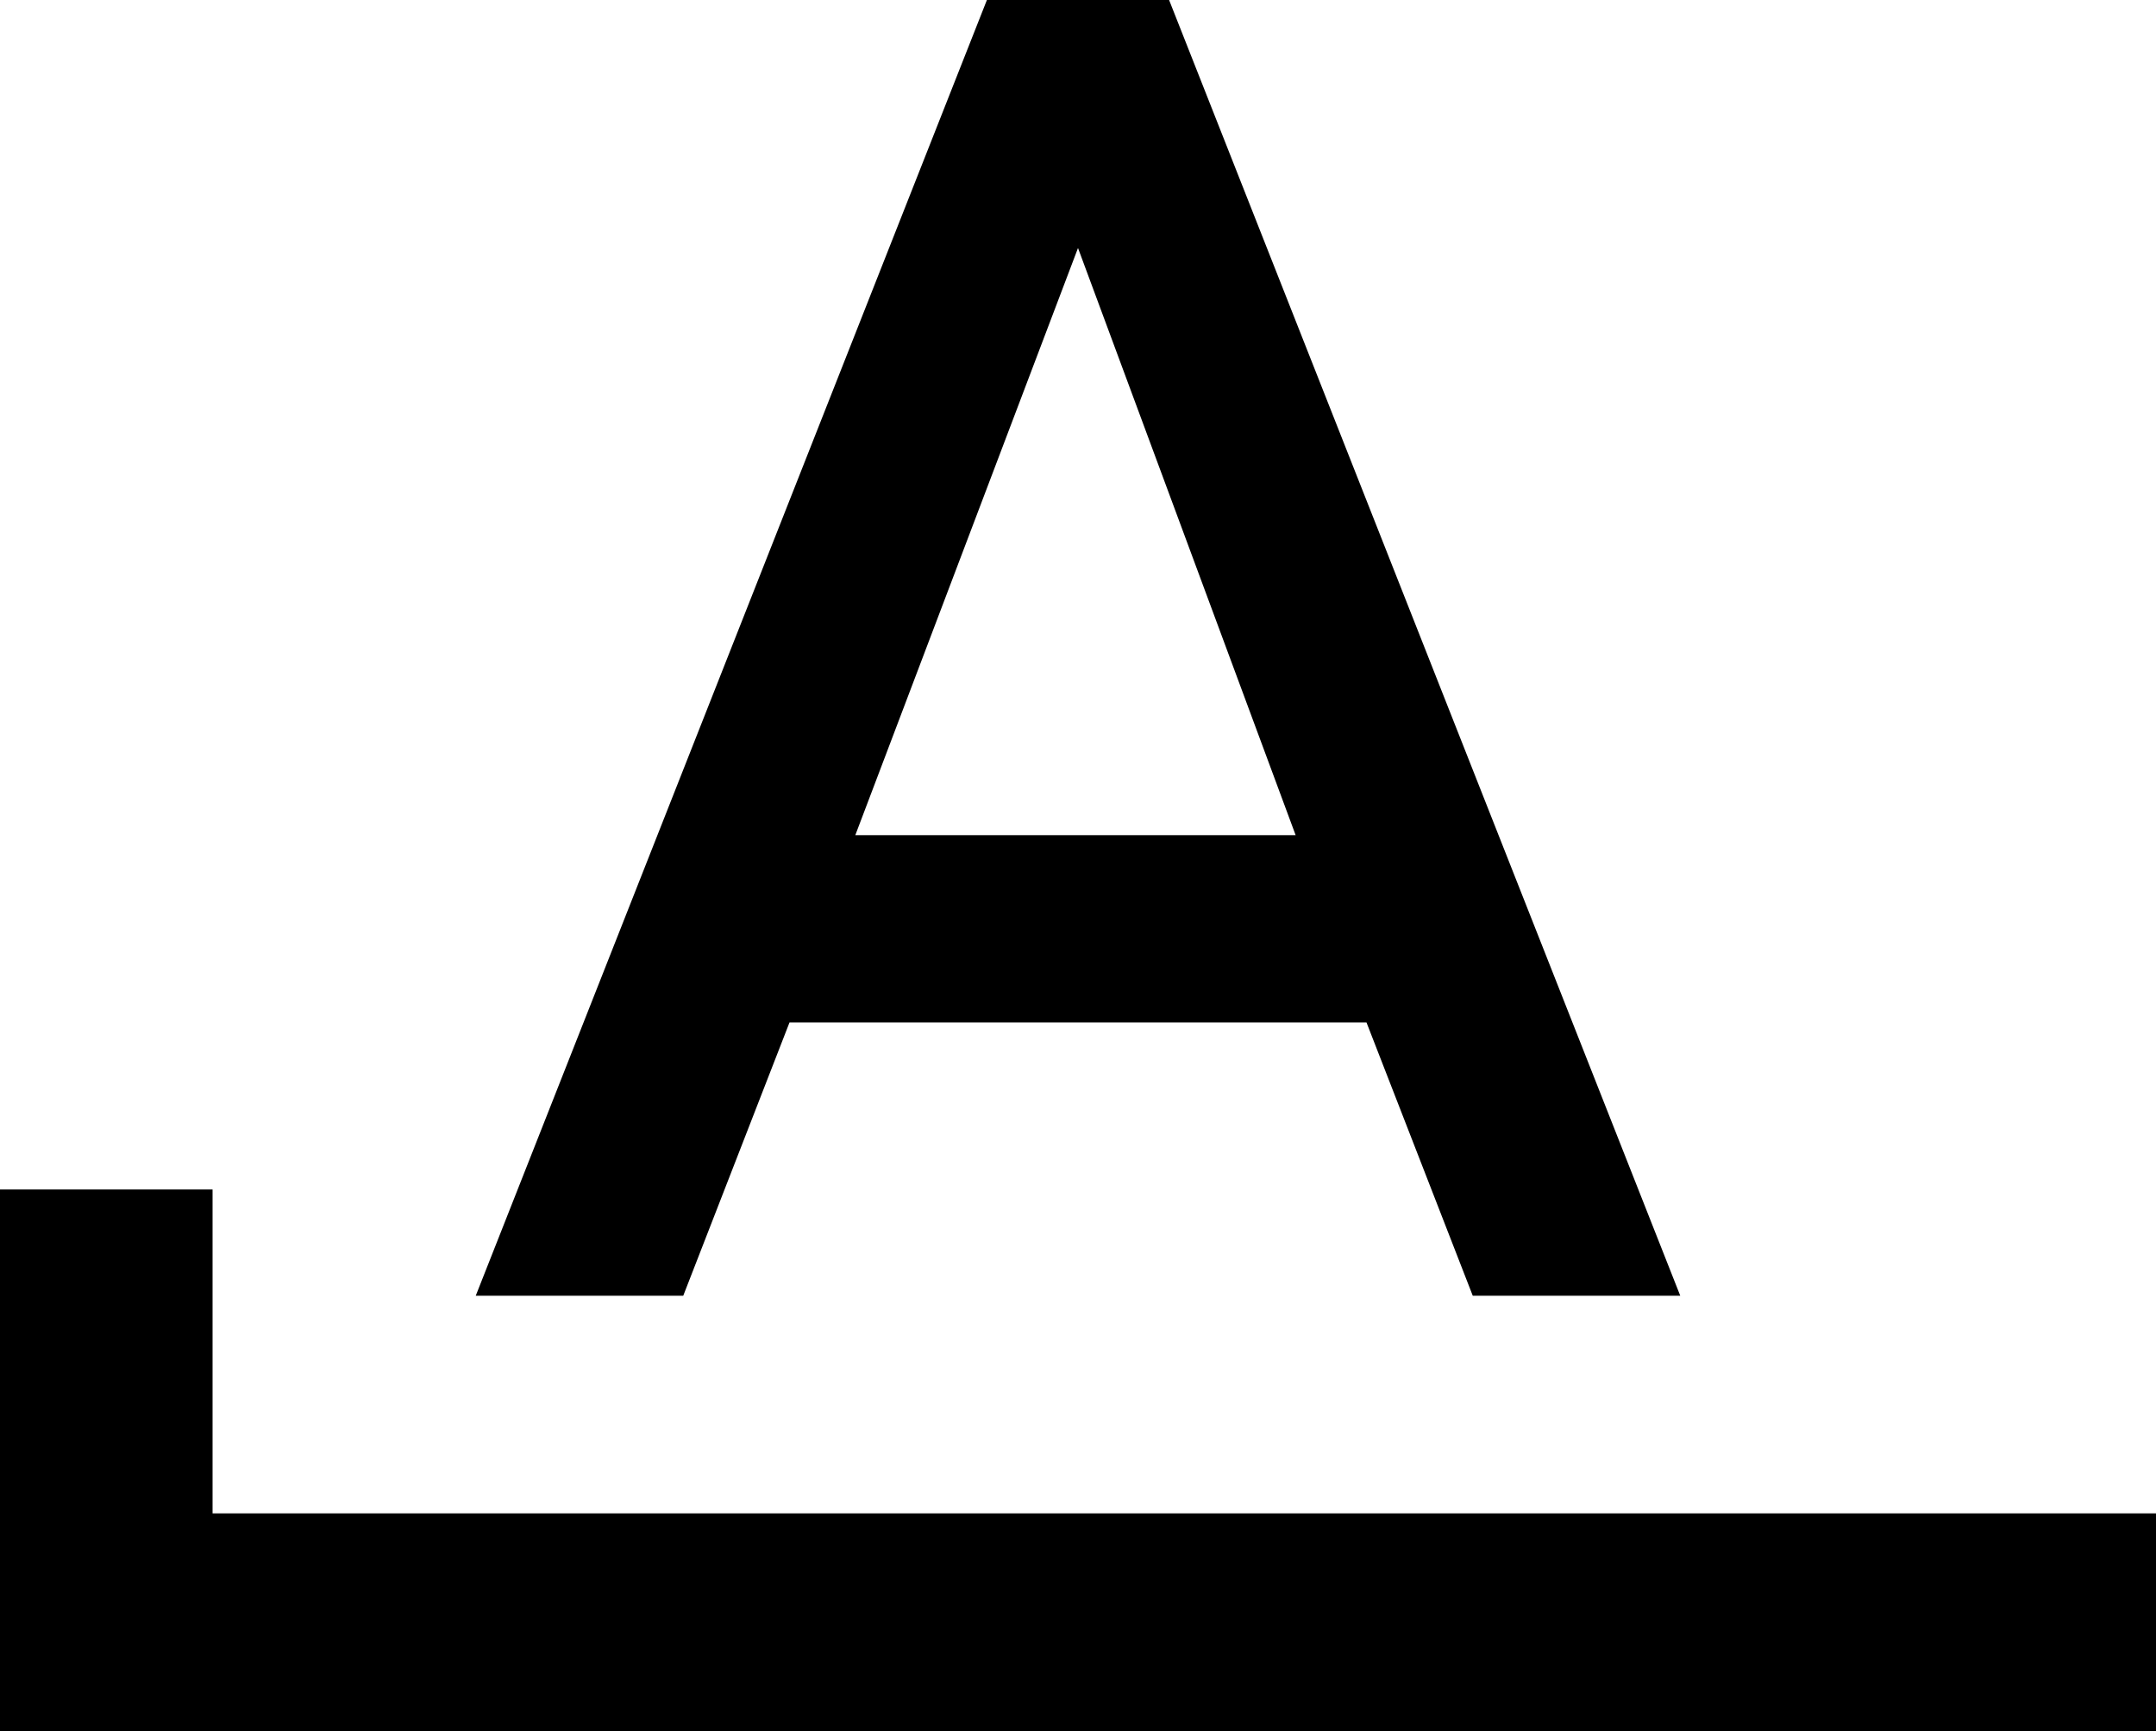 <svg xmlns="http://www.w3.org/2000/svg" viewBox="43 21 426 342">
      <g transform="scale(1 -1) translate(0 -384)">
        <path d="M238 363 137 107H178L199 161H313L334 107H375L274 363ZM256 314 299 198H212ZM85 64V128H43V21H469V64Z" />
      </g>
    </svg>